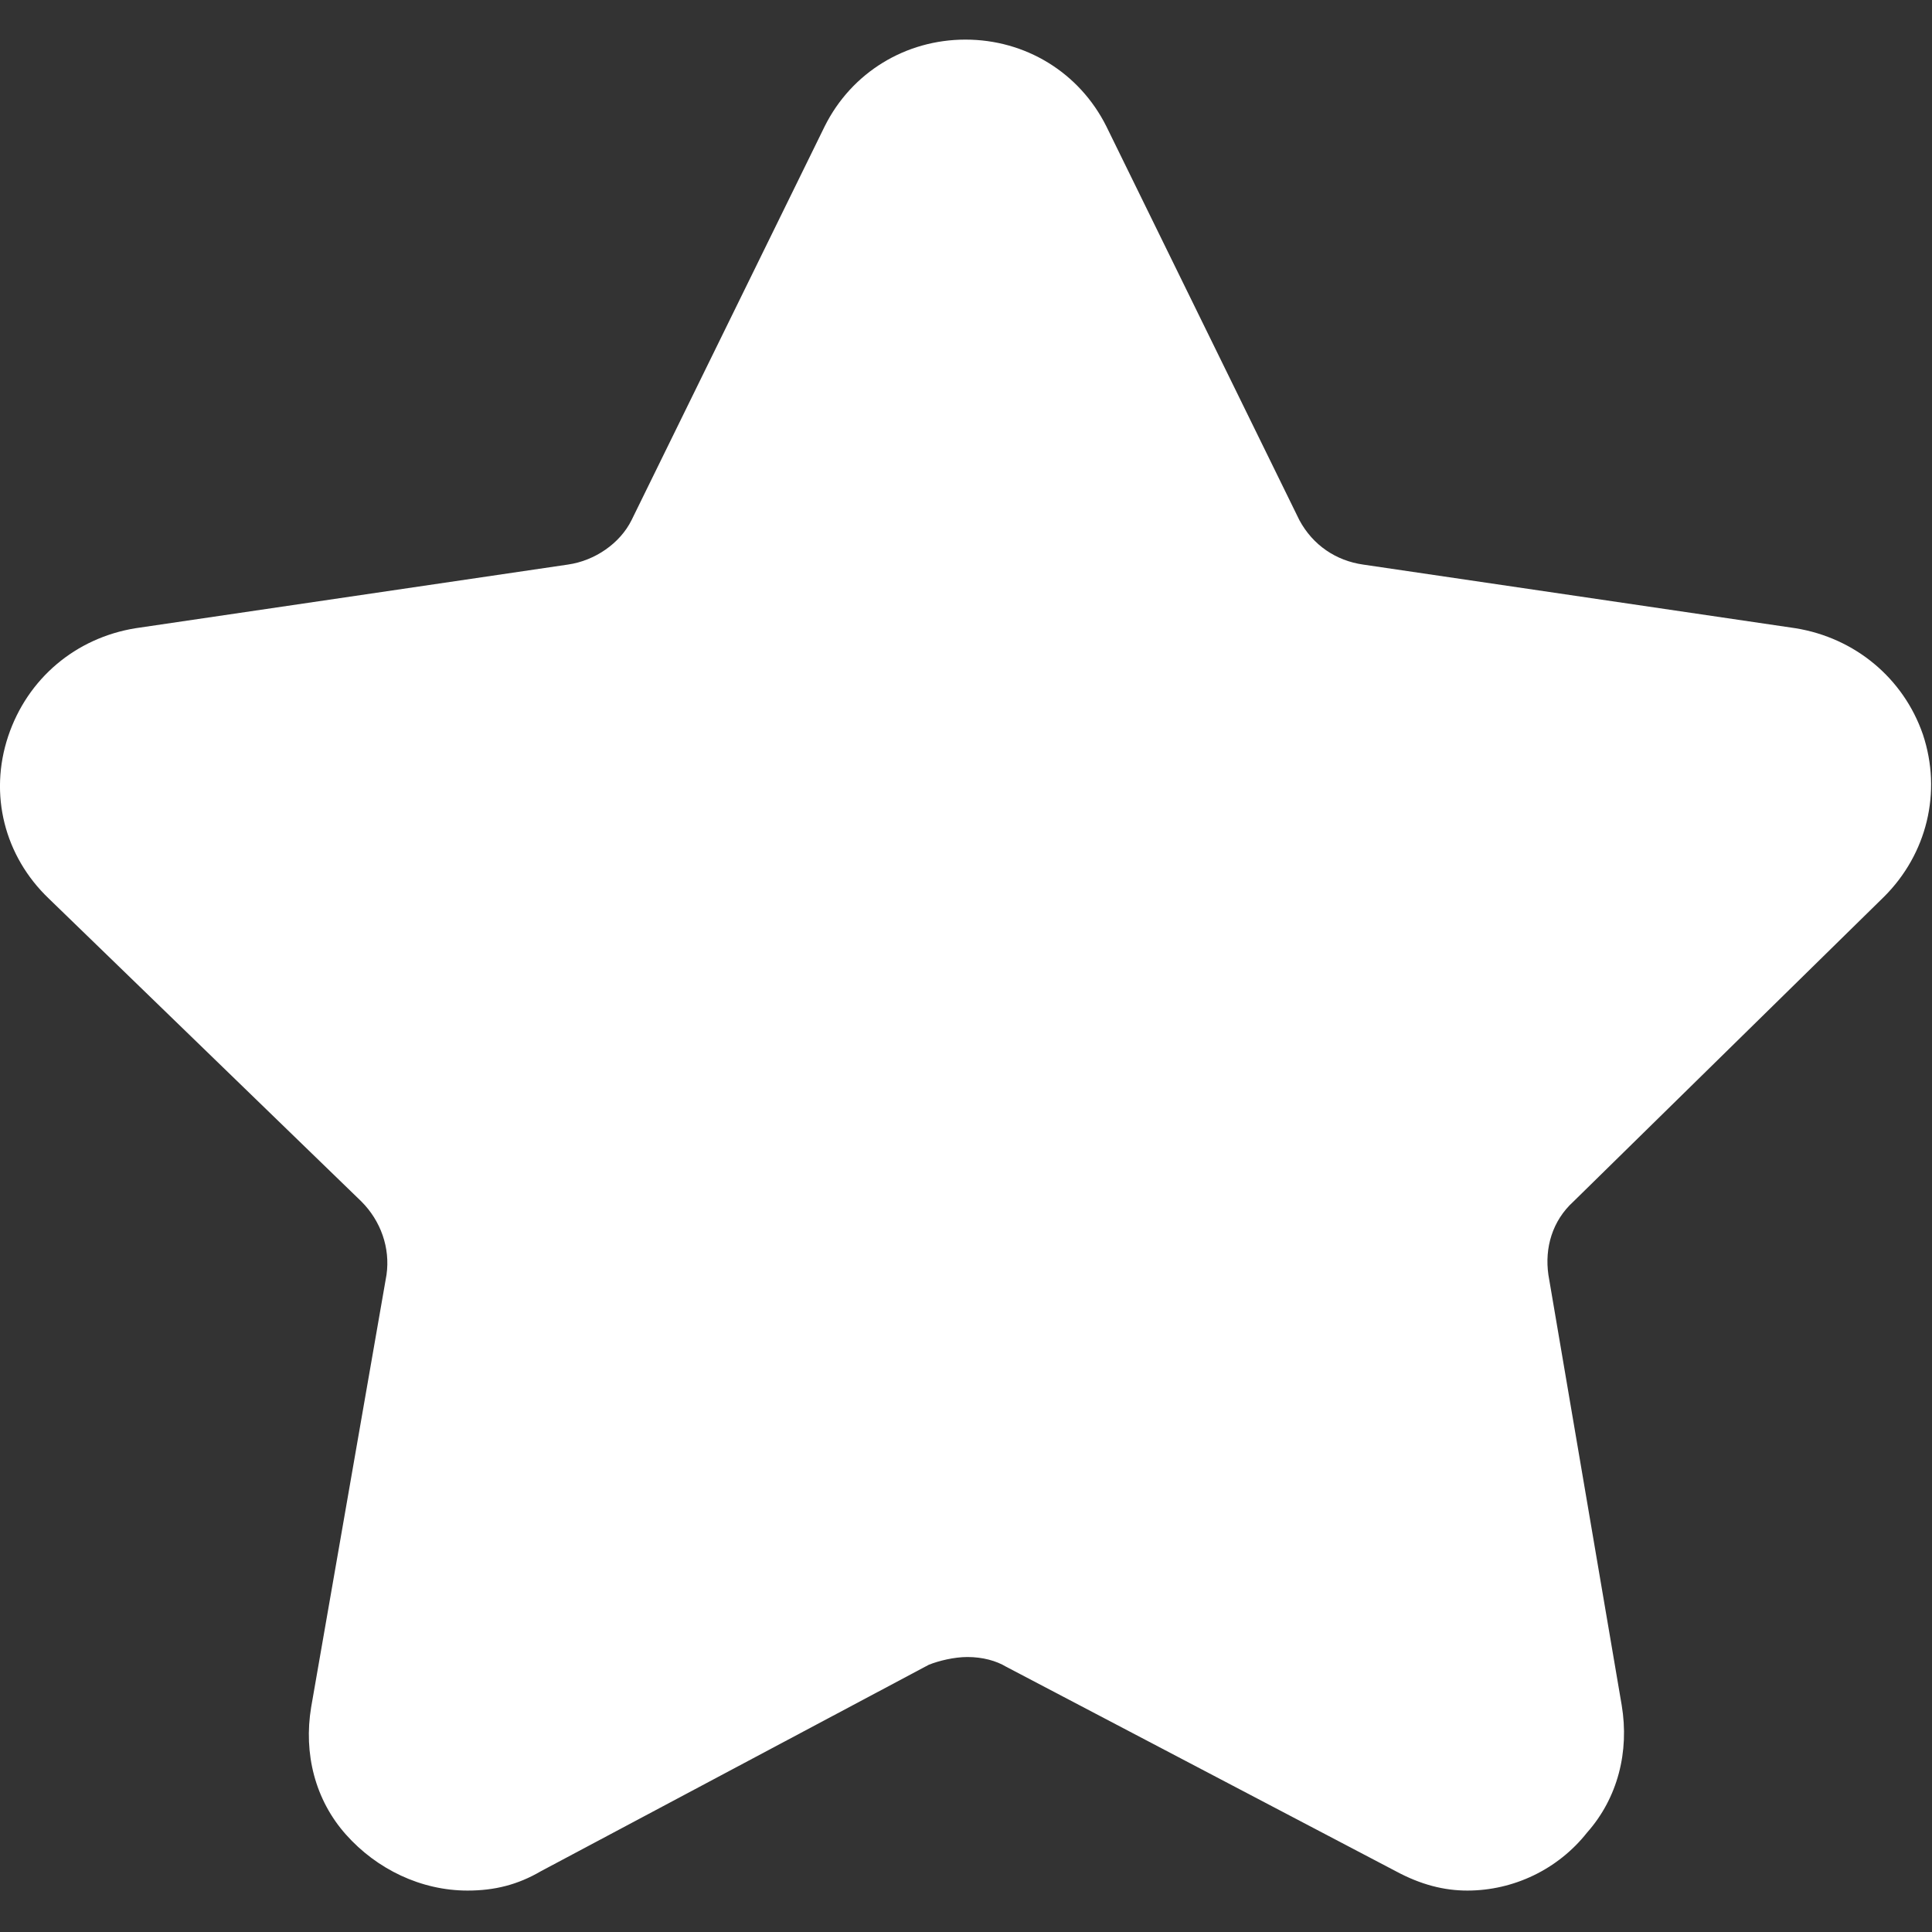 <svg width="18" height="18" viewBox="0 0 18 18" fill="none" xmlns="http://www.w3.org/2000/svg">
<rect x="0" y="0" width="18" height="18" fill="#333333" stroke="none"/>
<g id="Frame" clip-path="url(#clip0_571_24150)">
<path id="Vector" d="M13.671 17.614C13.455 17.614 13.239 17.56 13.005 17.434L9.373 15.528C9.283 15.474 9.157 15.438 9.013 15.438C8.888 15.438 8.744 15.474 8.654 15.51L5.039 17.434C4.823 17.56 4.608 17.614 4.356 17.614C3.924 17.614 3.511 17.416 3.223 17.092C2.935 16.769 2.827 16.337 2.899 15.905L3.601 11.877C3.637 11.626 3.547 11.374 3.367 11.194L0.454 8.371C0.04 7.975 -0.104 7.4 0.076 6.86C0.256 6.321 0.706 5.943 1.263 5.853L5.291 5.26C5.543 5.224 5.777 5.062 5.884 4.846L7.683 1.178C7.934 0.674 8.438 0.369 8.995 0.369C9.553 0.369 10.056 0.674 10.308 1.178L12.106 4.846C12.232 5.08 12.448 5.224 12.7 5.26L16.728 5.853C17.285 5.943 17.735 6.321 17.915 6.842C18.095 7.382 17.951 7.957 17.555 8.353L14.66 11.194C14.462 11.374 14.39 11.626 14.426 11.877L15.109 15.887C15.181 16.319 15.073 16.751 14.786 17.074C14.516 17.416 14.102 17.614 13.671 17.614Z" fill="white"></path>
</g>
<defs>
<clipPath id="clip0_571_24150">
<rect width="18" height="18" fill="white"></rect>
</clipPath>
</defs>
</svg>